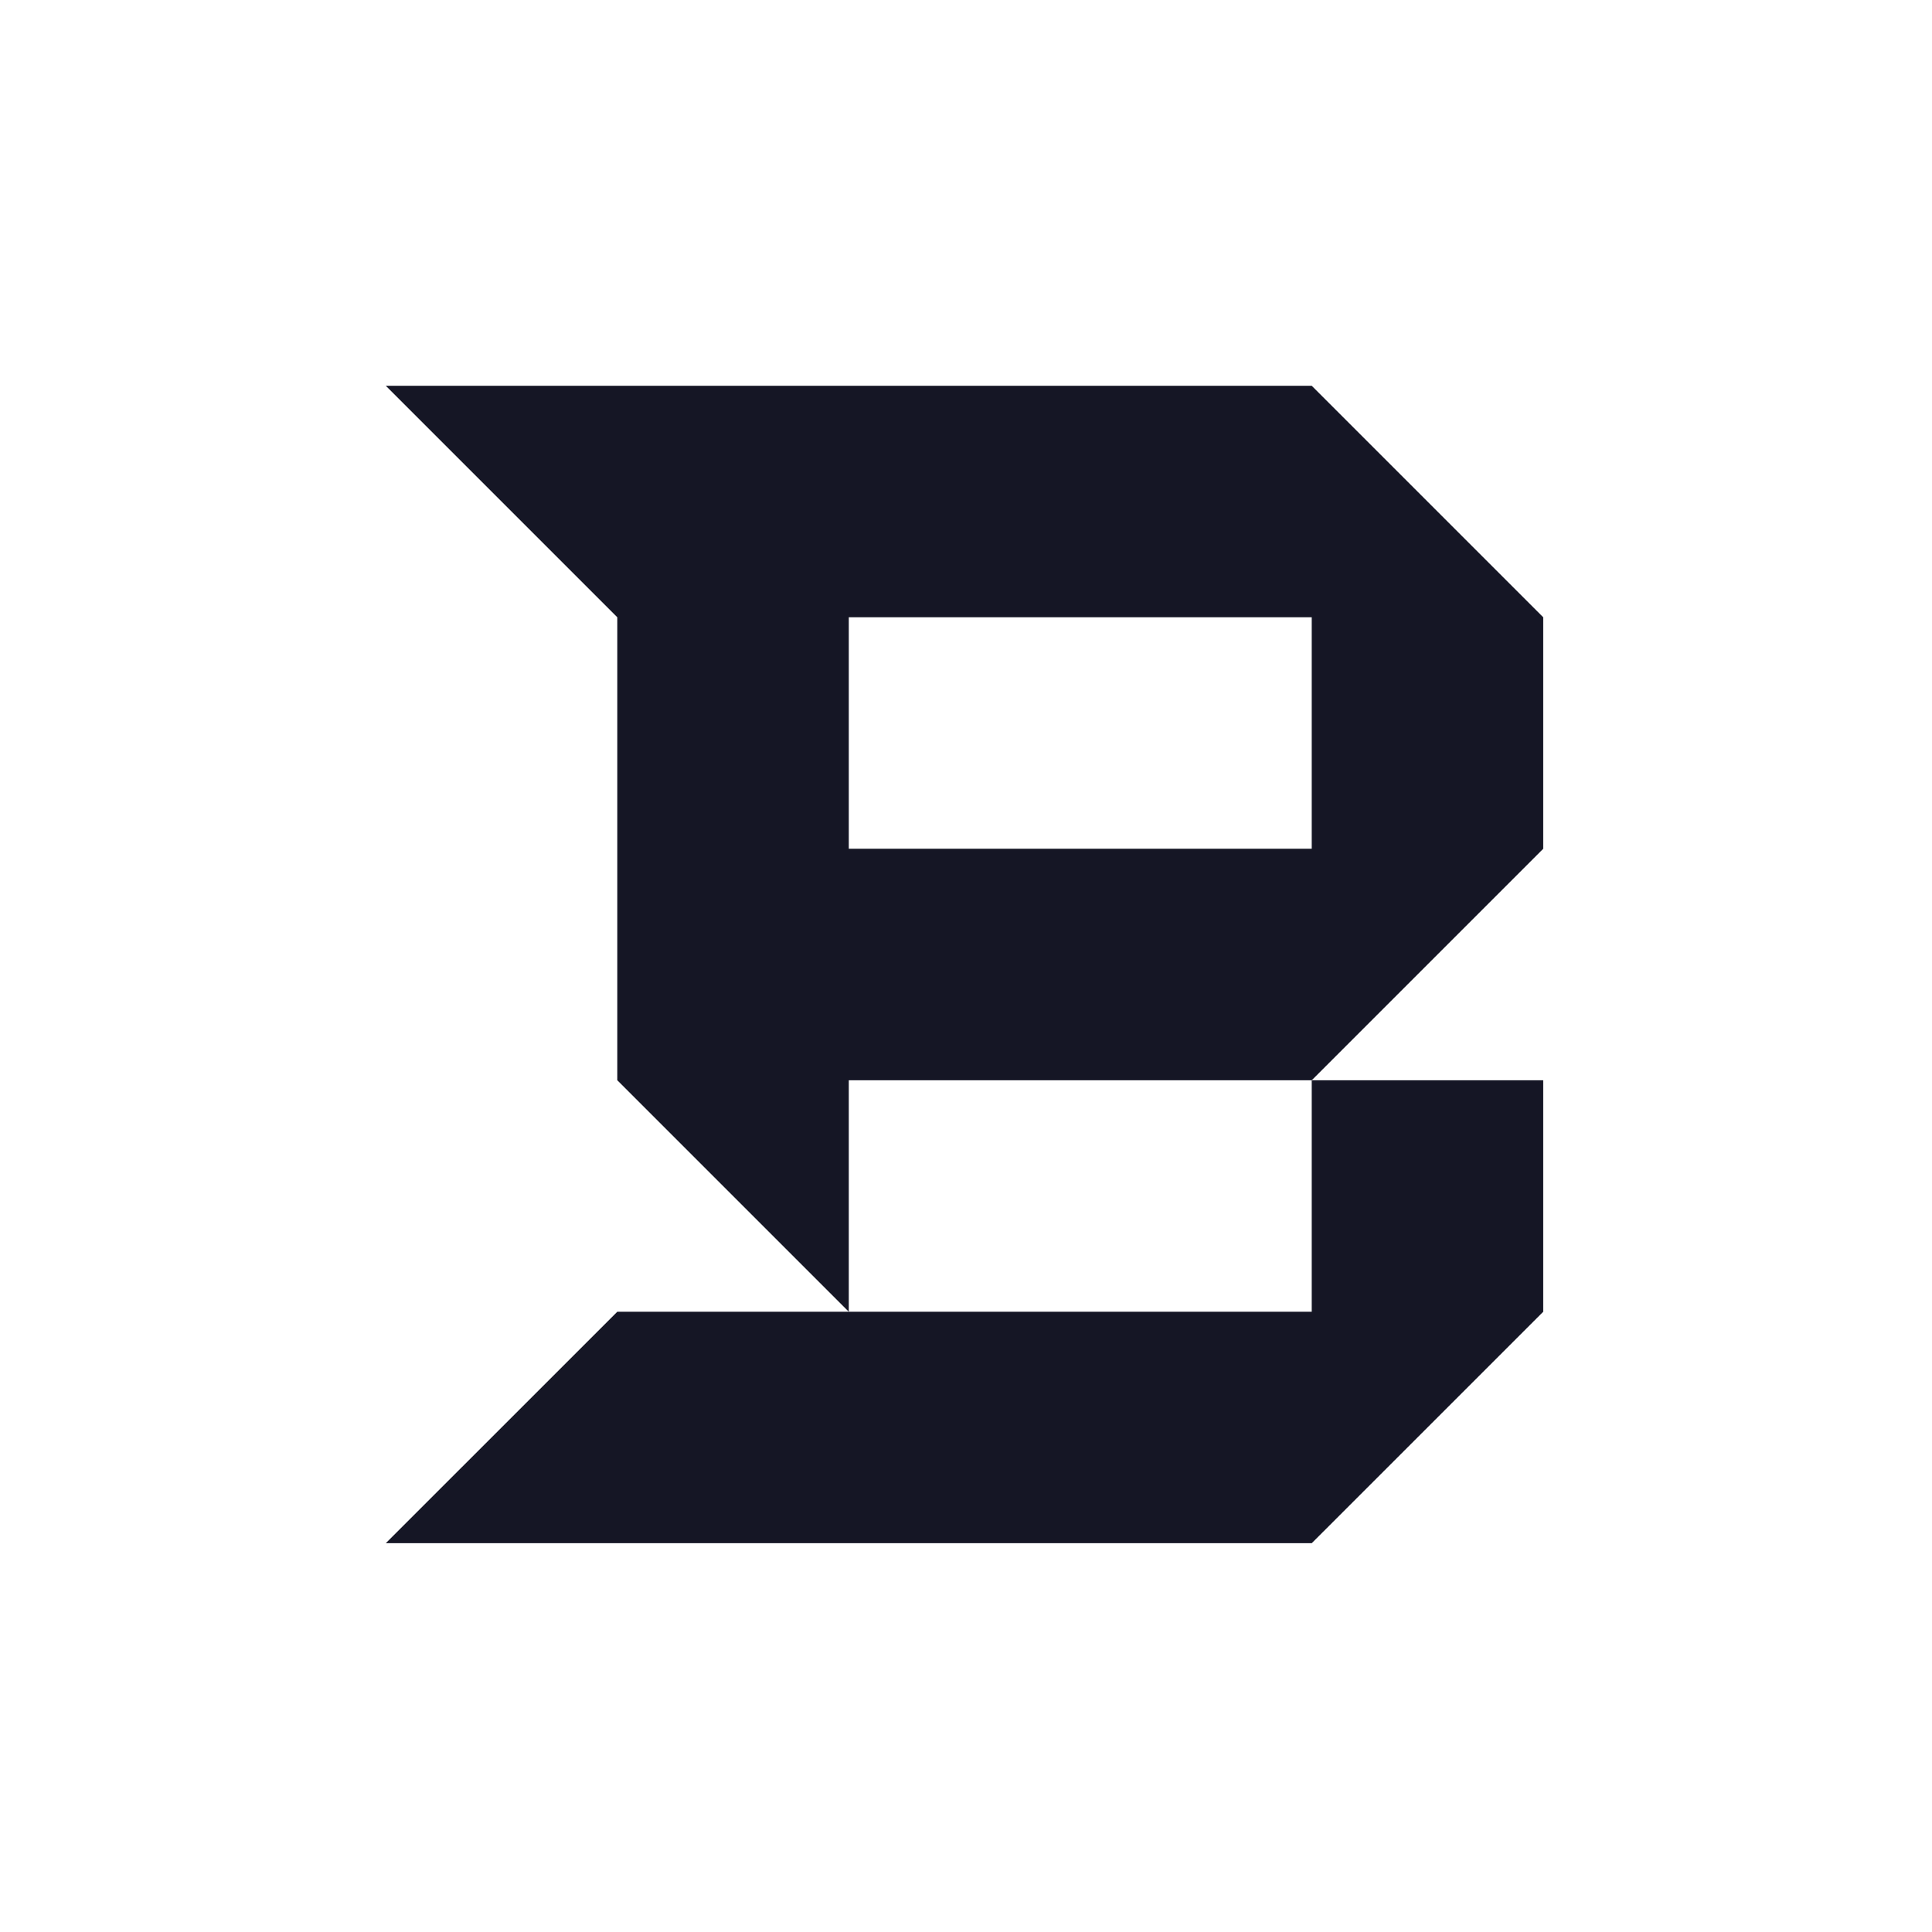 <svg width="217" height="217" viewBox="0 0 217 217" fill="none" xmlns="http://www.w3.org/2000/svg">
<path d="M147.332 43.33H43.333L69.334 69.331V121.333L95.335 147.334V121.333H147.332L173.333 95.332V69.331L147.332 43.33ZM95.335 95.332V69.331H147.332V95.332H95.335Z" fill="#151625"/>
<path d="M173.333 121.333V147.334L147.332 173.33H43.333L69.334 147.334H147.332V121.333H173.333Z" fill="#151625"/>
</svg>
